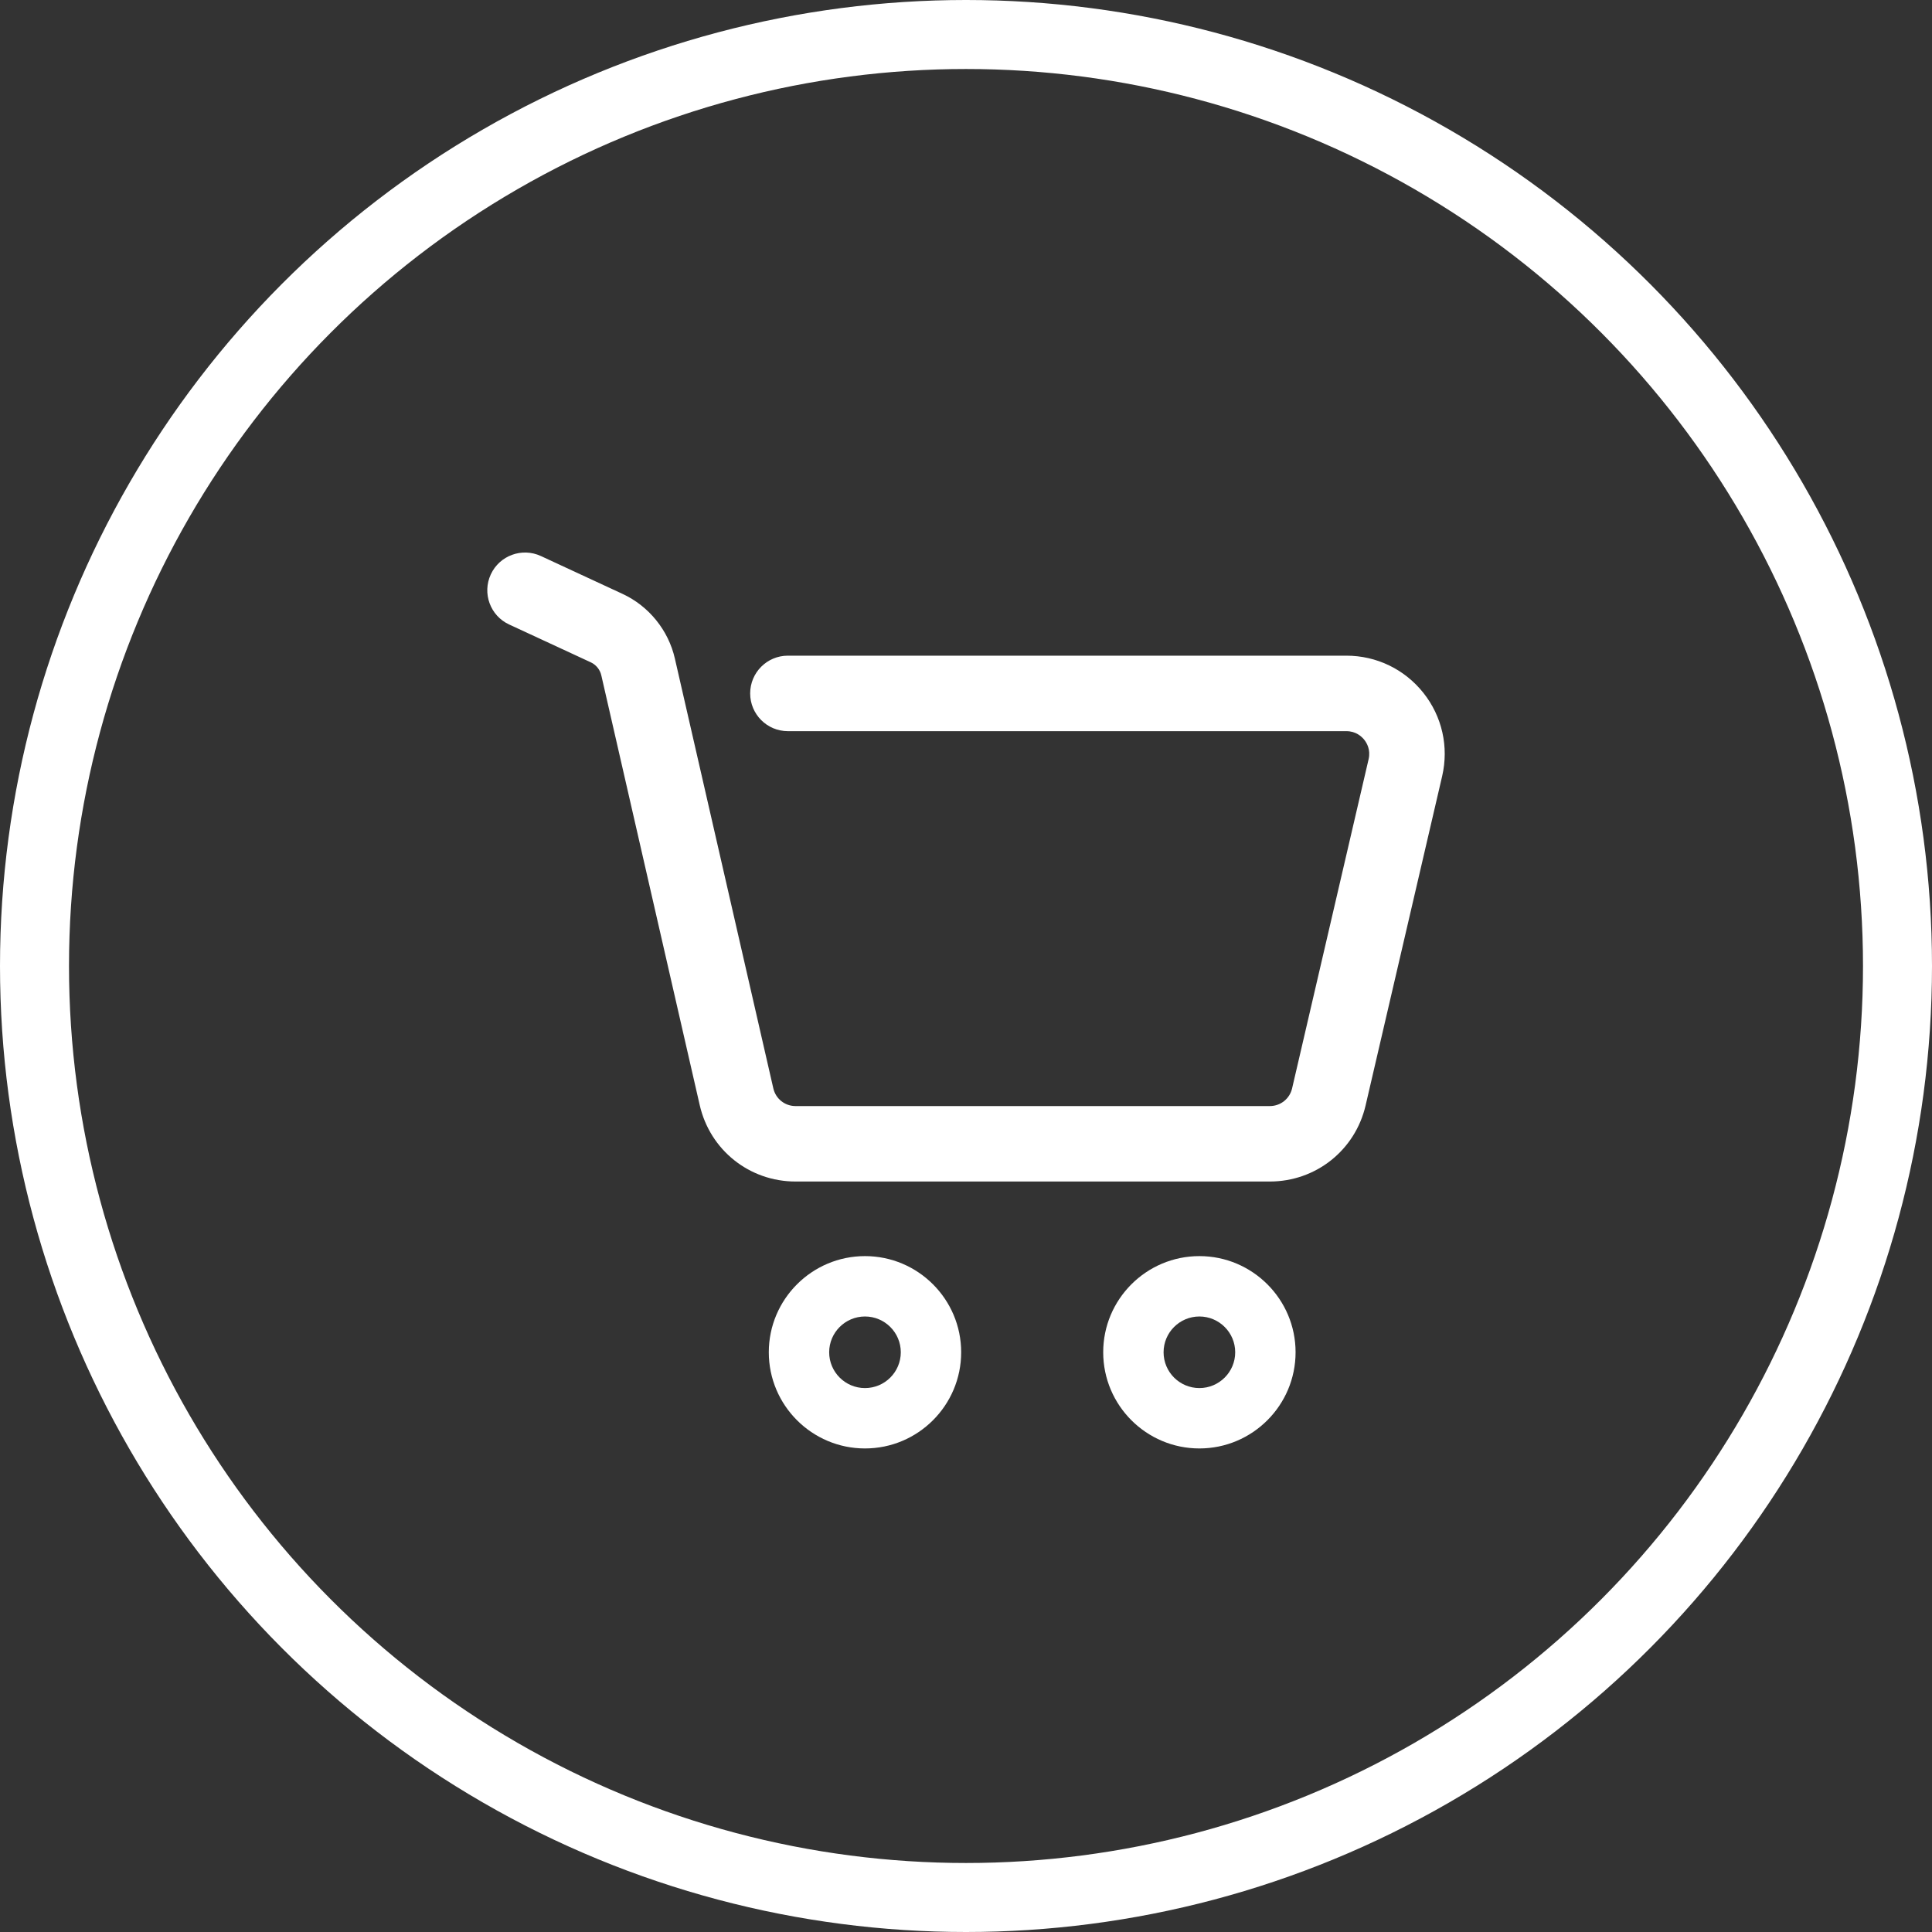<svg width="56" height="56" viewBox="0 0 56 56" fill="none" xmlns="http://www.w3.org/2000/svg">
<rect x="0" y="0" width="56" height="56" fill="#333333" stroke="none"/>
<circle cx="28" cy="28" r="27" stroke="white" stroke-width="2"/>
<path d="M25.072 41.984C23.535 41.984 22.284 40.734 22.284 39.196C22.284 37.659 23.535 36.409 25.072 36.409C26.61 36.409 27.86 37.659 27.86 39.196C27.86 40.734 26.61 41.984 25.072 41.984ZM25.072 38.159C24.5 38.159 24.034 38.624 24.034 39.196C24.034 39.769 24.5 40.234 25.072 40.234C25.645 40.234 26.11 39.769 26.11 39.196C26.11 38.624 25.645 38.159 25.072 38.159Z" fill="white"/>
<path d="M34.765 41.984C33.227 41.984 31.977 40.734 31.977 39.196C31.977 37.659 33.227 36.409 34.765 36.409C36.302 36.409 37.553 37.659 37.553 39.196C37.553 40.734 36.302 41.984 34.765 41.984ZM34.765 38.159C34.192 38.159 33.727 38.624 33.727 39.196C33.727 39.769 34.192 40.234 34.765 40.234C35.337 40.234 35.803 39.769 35.803 39.196C35.803 38.624 35.337 38.159 34.765 38.159Z" fill="white"/>
<path d="M36.806 34.247H23.06C21.723 34.247 20.581 33.337 20.282 32.033L17.429 19.574C17.392 19.41 17.278 19.269 17.125 19.198L14.758 18.101C14.21 17.848 13.972 17.198 14.226 16.649C14.479 16.102 15.13 15.863 15.678 16.117L18.044 17.214C18.807 17.567 19.374 18.267 19.561 19.086L22.415 31.546C22.484 31.849 22.749 32.06 23.06 32.06H36.806C37.116 32.06 37.381 31.85 37.452 31.548L39.67 22.005C39.733 21.733 39.618 21.536 39.544 21.443C39.469 21.349 39.303 21.193 39.025 21.193H22.837C22.233 21.193 21.744 20.703 21.744 20.099C21.744 19.495 22.233 19.005 22.837 19.005H39.025C39.9 19.005 40.712 19.398 41.257 20.082C41.801 20.767 41.999 21.648 41.801 22.5L39.582 32.044C39.28 33.341 38.139 34.247 36.806 34.247Z" fill="white"/>
</svg>
